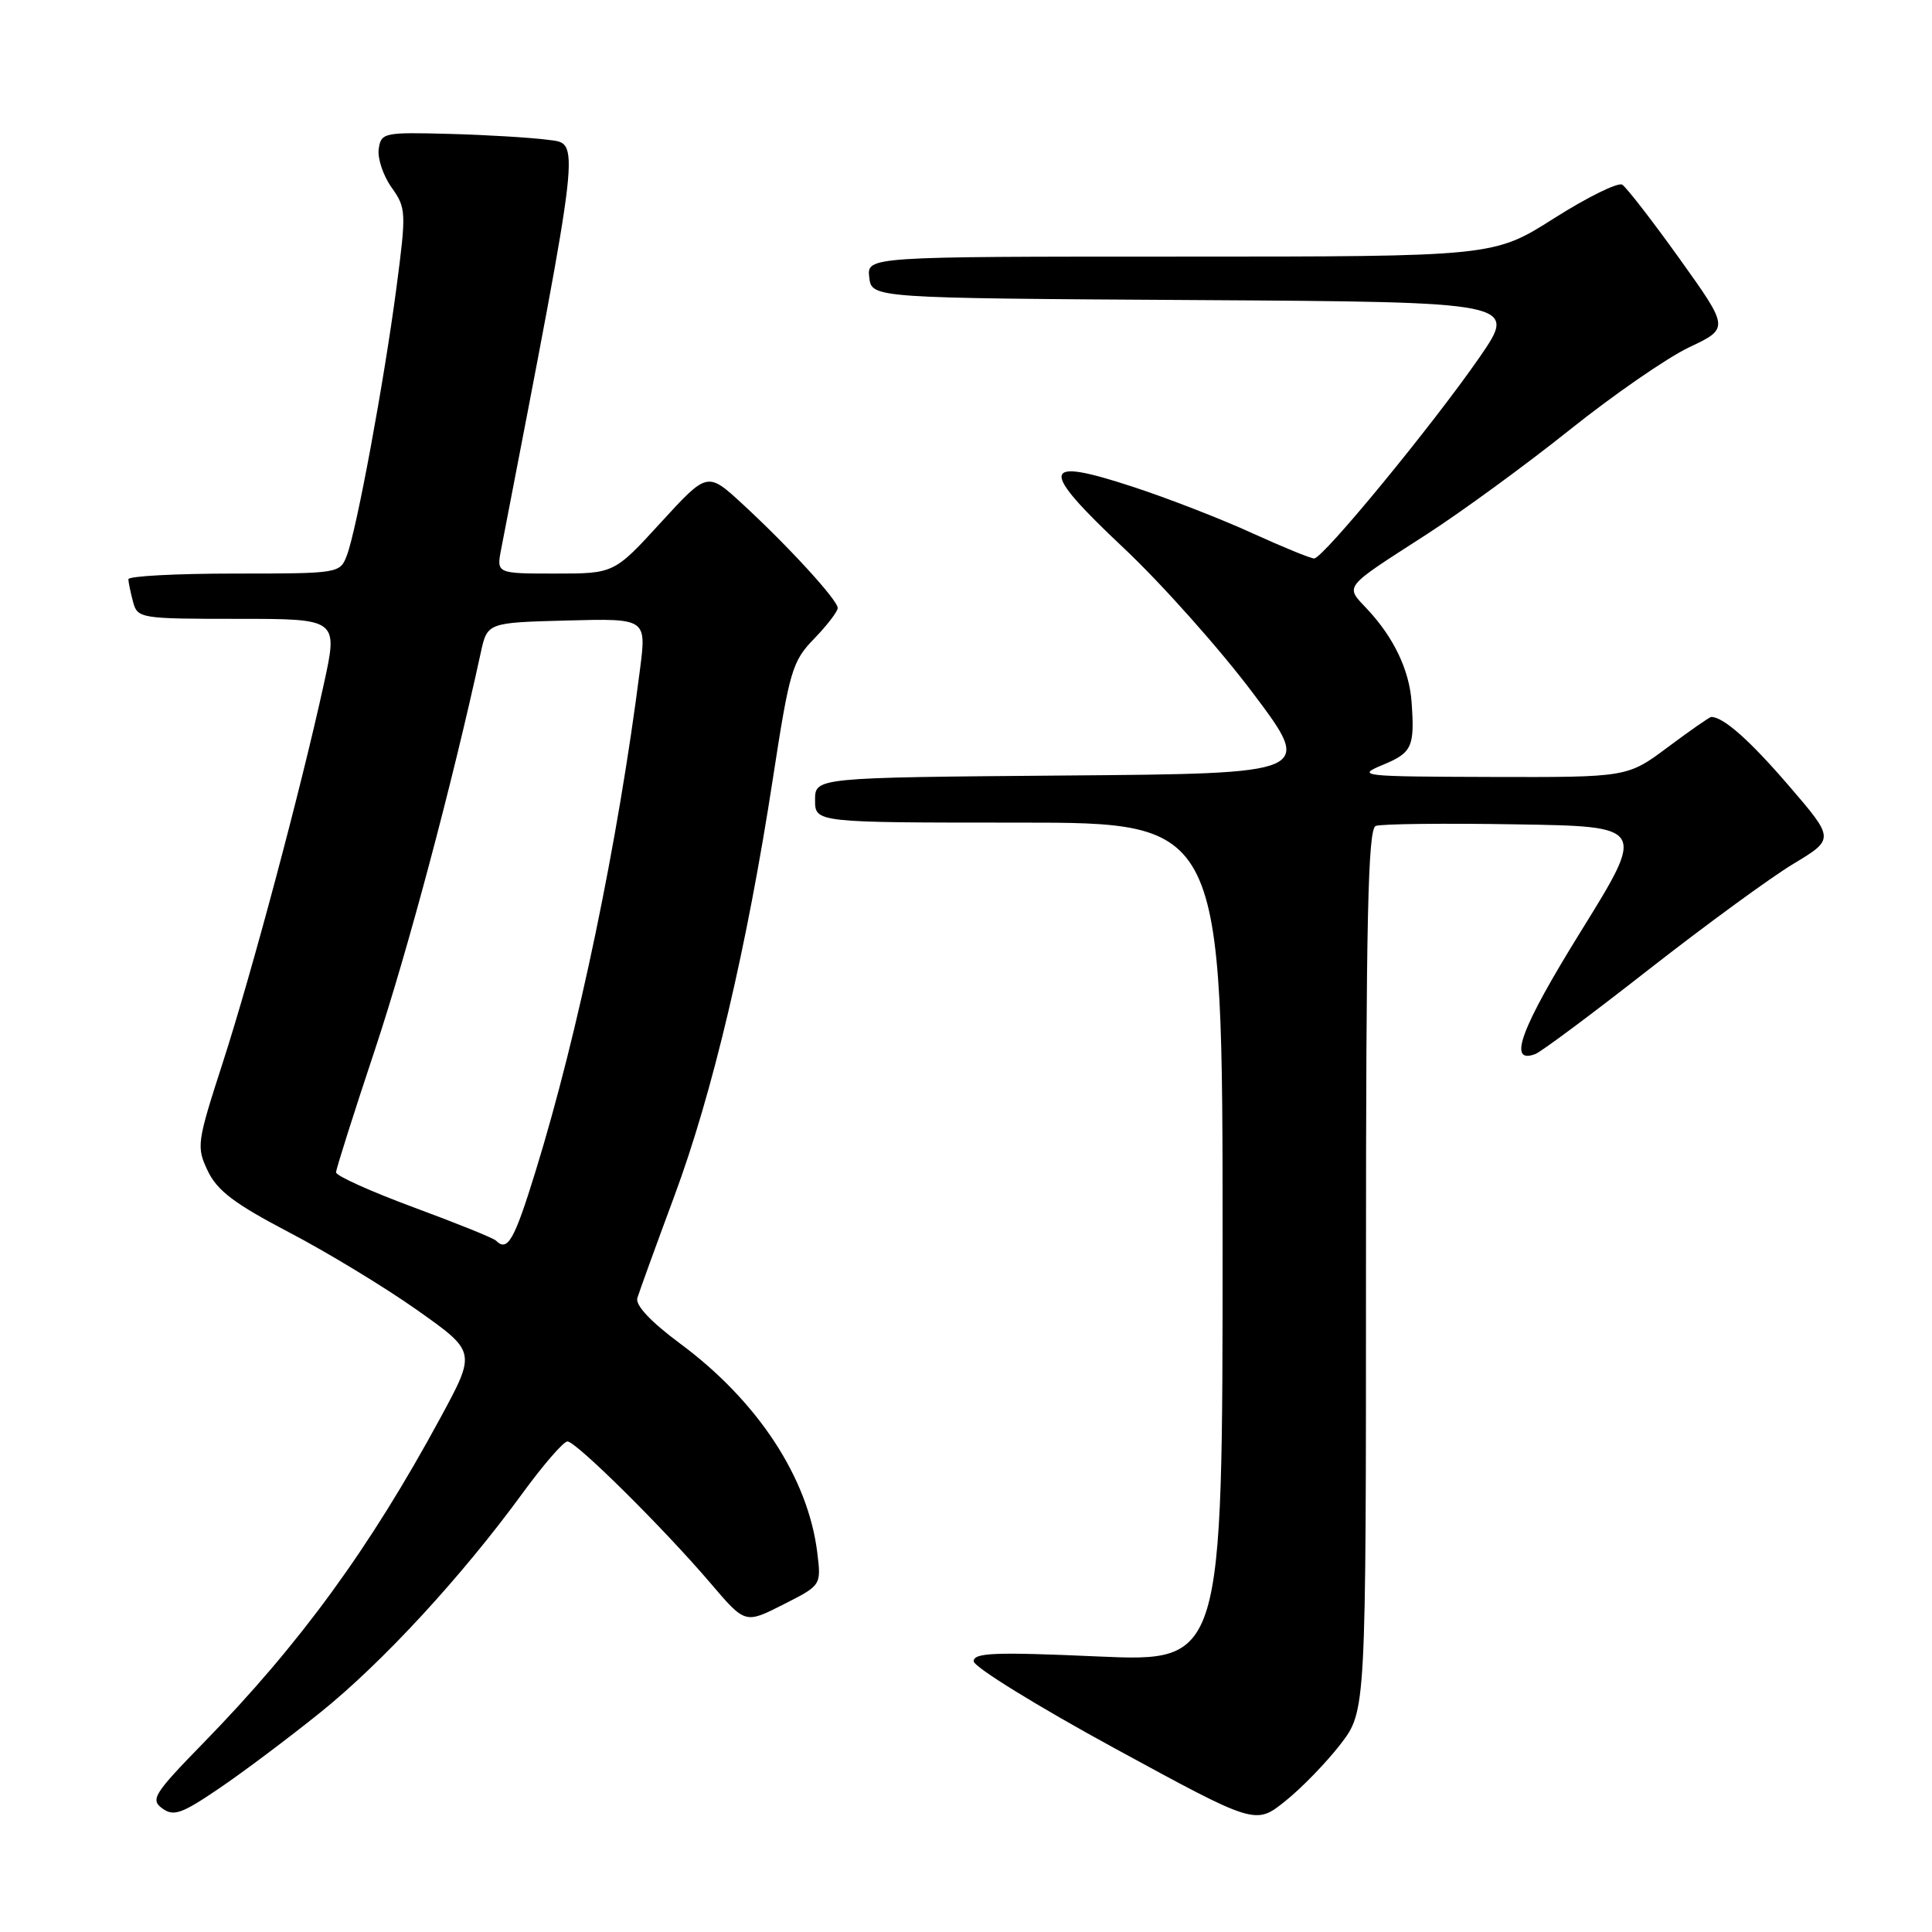 <?xml version="1.0" encoding="UTF-8" standalone="no"?>
<!DOCTYPE svg PUBLIC "-//W3C//DTD SVG 1.1//EN" "http://www.w3.org/Graphics/SVG/1.1/DTD/svg11.dtd" >
<svg xmlns="http://www.w3.org/2000/svg" xmlns:xlink="http://www.w3.org/1999/xlink" version="1.1" viewBox="0 0 256 256">
 <g >
 <path fill="currentColor"
d=" M 177.63 231.11 C 181.00 226.71 181.00 226.71 181.00 168.32 C 181.00 121.69 181.26 109.84 182.29 109.44 C 182.99 109.17 191.34 109.07 200.83 109.23 C 218.09 109.50 218.09 109.50 209.49 123.38 C 201.50 136.26 199.70 141.10 203.45 139.66 C 204.23 139.36 211.01 134.31 218.50 128.44 C 226.00 122.58 234.60 116.29 237.62 114.47 C 243.10 111.17 243.10 111.17 237.02 104.10 C 231.83 98.07 228.36 95.00 226.75 95.00 C 226.53 95.00 223.95 96.80 221.00 99.00 C 215.64 103.00 215.64 103.00 197.57 102.95 C 180.26 102.90 179.66 102.83 183.25 101.34 C 187.11 99.74 187.47 98.96 187.04 93.00 C 186.74 88.79 184.68 84.47 181.19 80.74 C 178.20 77.55 177.81 78.04 189.00 70.83 C 193.68 67.81 202.22 61.57 208.00 56.95 C 213.78 52.33 220.89 47.41 223.82 46.02 C 229.14 43.50 229.14 43.50 222.56 34.30 C 218.94 29.24 215.51 24.82 214.95 24.47 C 214.39 24.13 210.33 26.13 205.93 28.92 C 197.93 34.00 197.93 34.00 156.40 34.00 C 114.87 34.00 114.87 34.00 115.18 36.75 C 115.50 39.50 115.50 39.50 158.30 39.76 C 201.10 40.02 201.10 40.02 196.02 47.38 C 189.82 56.34 175.30 74.00 174.13 74.00 C 173.66 74.00 169.96 72.48 165.89 70.63 C 161.83 68.77 154.75 66.02 150.16 64.52 C 137.84 60.47 137.60 61.98 148.88 72.60 C 153.95 77.37 161.68 86.05 166.06 91.89 C 174.03 102.50 174.03 102.50 141.01 102.76 C 108.00 103.03 108.00 103.03 108.00 106.01 C 108.00 109.00 108.00 109.00 135.00 109.00 C 162.00 109.00 162.00 109.00 162.00 164.61 C 162.00 220.21 162.00 220.21 145.50 219.49 C 131.83 218.88 129.00 218.99 129.02 220.13 C 129.04 220.88 137.44 226.07 147.70 231.66 C 166.35 241.82 166.35 241.82 170.30 238.66 C 172.48 236.92 175.77 233.52 177.63 231.11 Z  M 42.47 226.89 C 50.69 220.28 61.19 208.89 69.24 197.86 C 71.99 194.09 74.67 191.00 75.19 191.00 C 76.33 191.00 87.96 202.52 94.19 209.83 C 98.74 215.17 98.74 215.17 103.78 212.61 C 108.82 210.06 108.82 210.06 108.30 205.78 C 107.10 195.85 100.42 185.65 90.08 178.00 C 86.23 175.14 84.17 172.95 84.45 172.00 C 84.70 171.18 86.90 165.10 89.35 158.50 C 94.42 144.86 98.98 125.52 102.41 103.17 C 104.62 88.83 104.97 87.62 107.89 84.62 C 109.60 82.85 111.00 81.03 111.00 80.56 C 111.00 79.52 104.50 72.42 98.36 66.76 C 93.73 62.50 93.73 62.50 87.55 69.25 C 81.37 76.00 81.37 76.00 73.58 76.00 C 65.78 76.00 65.78 76.00 66.41 72.75 C 77.13 17.25 76.92 19.11 72.56 18.52 C 70.33 18.23 64.45 17.87 59.50 17.74 C 50.85 17.51 50.49 17.59 50.18 19.75 C 50.01 20.98 50.77 23.27 51.88 24.83 C 53.82 27.56 53.85 28.07 52.53 38.13 C 50.89 50.57 47.27 70.15 45.97 73.57 C 45.06 75.98 44.96 76.00 31.02 76.00 C 23.31 76.00 17.01 76.34 17.01 76.75 C 17.02 77.16 17.30 78.51 17.63 79.75 C 18.22 81.94 18.59 82.00 31.52 82.00 C 44.80 82.00 44.80 82.00 42.91 90.64 C 39.88 104.50 33.38 128.86 29.52 140.80 C 26.08 151.43 26.01 151.96 27.54 155.17 C 28.79 157.78 31.11 159.53 38.32 163.30 C 43.37 165.94 51.01 170.58 55.30 173.61 C 63.09 179.12 63.09 179.12 58.39 187.81 C 48.99 205.16 39.77 217.81 26.98 230.92 C 20.40 237.67 19.90 238.45 21.50 239.62 C 23.00 240.72 24.07 240.35 29.04 236.97 C 32.23 234.81 38.27 230.27 42.47 226.89 Z  M 65.72 164.39 C 65.39 164.05 60.47 162.07 54.81 159.98 C 49.14 157.88 44.51 155.80 44.53 155.34 C 44.54 154.88 46.87 147.53 49.71 139.00 C 54.02 126.01 59.92 103.88 63.70 86.50 C 64.57 82.50 64.57 82.50 75.12 82.22 C 85.67 81.94 85.67 81.94 84.80 88.72 C 81.87 111.68 76.63 136.87 70.95 155.25 C 68.14 164.37 67.25 165.92 65.72 164.39 Z "/>
</g>
</svg>